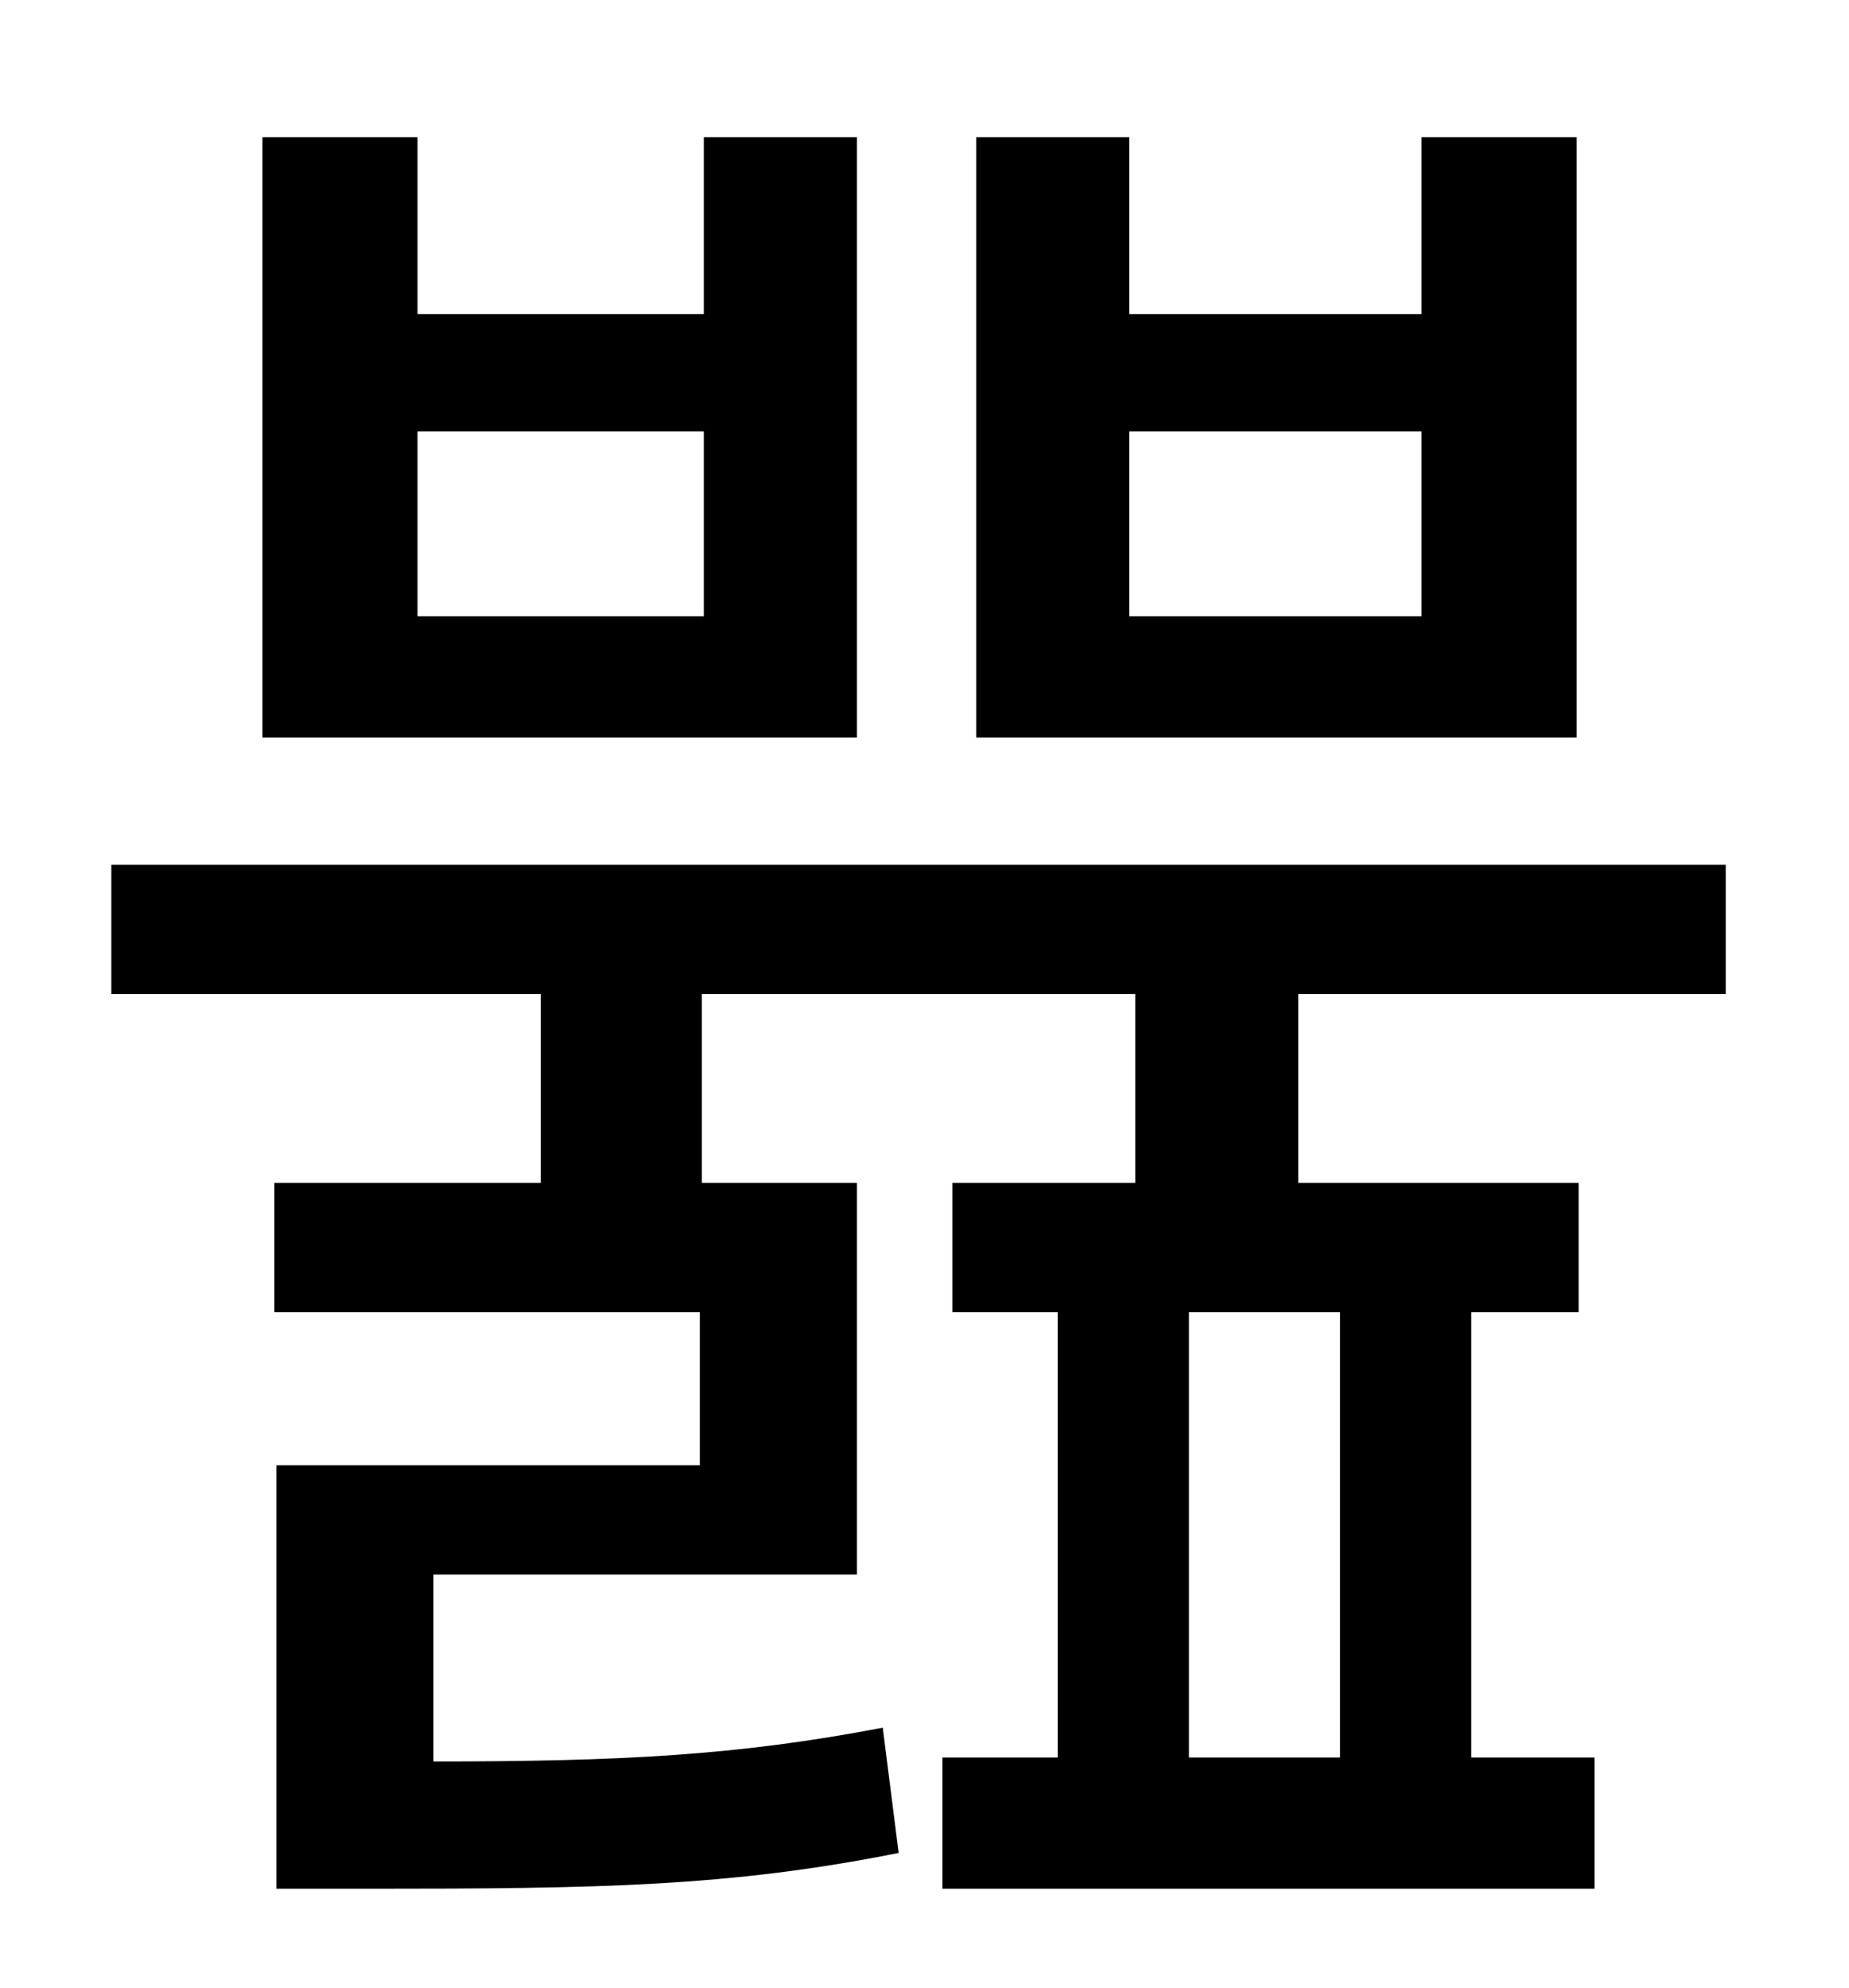 <?xml version="1.0" standalone="no"?>
<!DOCTYPE svg PUBLIC "-//W3C//DTD SVG 1.1//EN" "http://www.w3.org/Graphics/SVG/1.1/DTD/svg11.dtd" >
<svg xmlns="http://www.w3.org/2000/svg" xmlns:xlink="http://www.w3.org/1999/xlink" version="1.1" viewBox="-10 0 930 1000">
   <path fill="currentColor"
d="M705 310v-93h-147v93h147zM783 69v302h-302v-302h77v89h147v-89h78zM344 310v-93h-144v93h144zM421 69v302h-299v-302h78v89h144v-89h77zM664 884v-224h-76v224h76zM858 500h-215v95h141v65h-54v224h62v66h-328v-66h58v-224h-53v-65h92v-95h-218v95h78v197h-213v94
c94 0 153 -3 226 -17l8 63c-85 17 -151 18 -266 18h-47v-213h213v-77h-214v-65h134v-95h-216v-65h812v65z" />
</svg>
